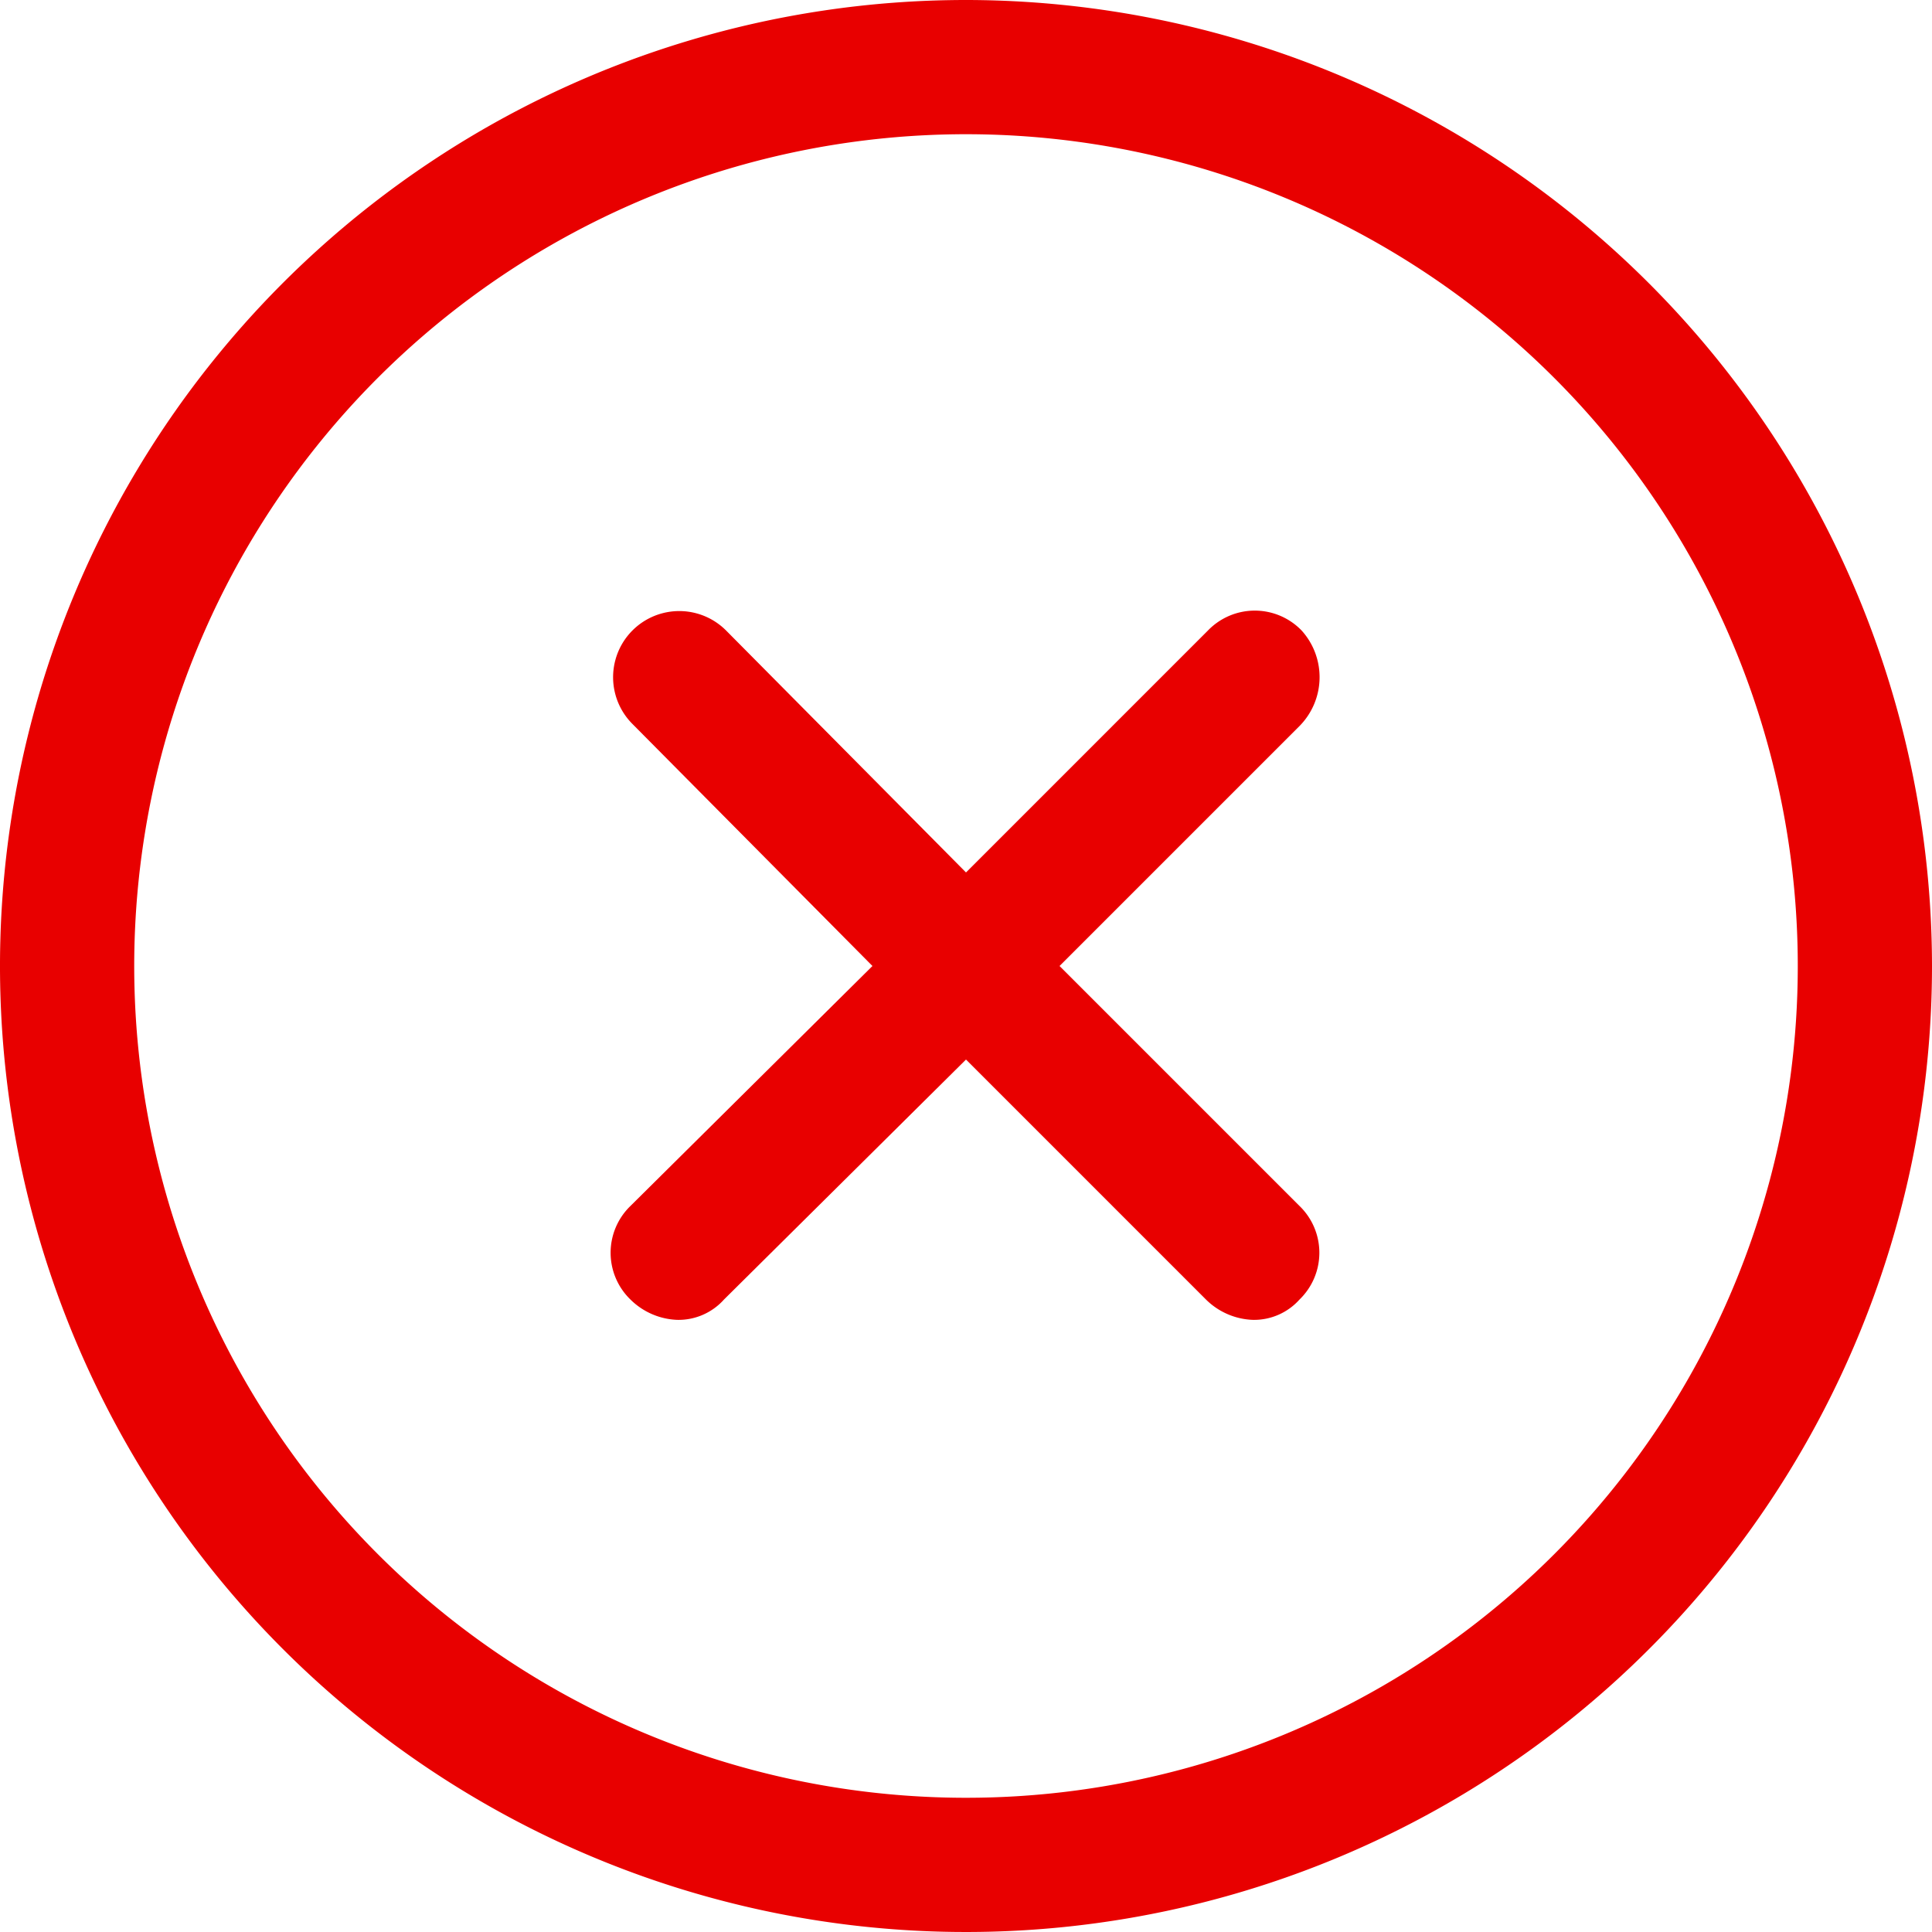 <svg xmlns="http://www.w3.org/2000/svg" viewBox="0 0 95 95"><defs><style>.cls-1{fill:#e80000;}</style></defs><title>wrong</title><g id="Layer_2" data-name="Layer 2"><g id="Layer_1-2" data-name="Layer 1"><path class="cls-1" d="M47.5,0A47.5,47.5,0,1,0,95,47.5,47.54,47.54,0,0,0,47.5,0Zm0,88.4A40.9,40.9,0,1,1,88.4,47.5,40.89,40.89,0,0,1,47.5,88.4Z"/><path class="cls-1" d="M64,31a3.2,3.2,0,0,0-4.6,0L47.5,42.9,35.7,31a3.25,3.25,0,0,0-4.6,4.6L42.9,47.5,31,59.3a3.2,3.2,0,0,0,0,4.6,3.45,3.45,0,0,0,2.3,1,3,3,0,0,0,2.3-1L47.5,52.1,59.3,63.9a3.45,3.45,0,0,0,2.3,1,3,3,0,0,0,2.3-1,3.2,3.2,0,0,0,0-4.6L52.1,47.5,63.9,35.7A3.42,3.42,0,0,0,64,31Z"/></g></g></svg>